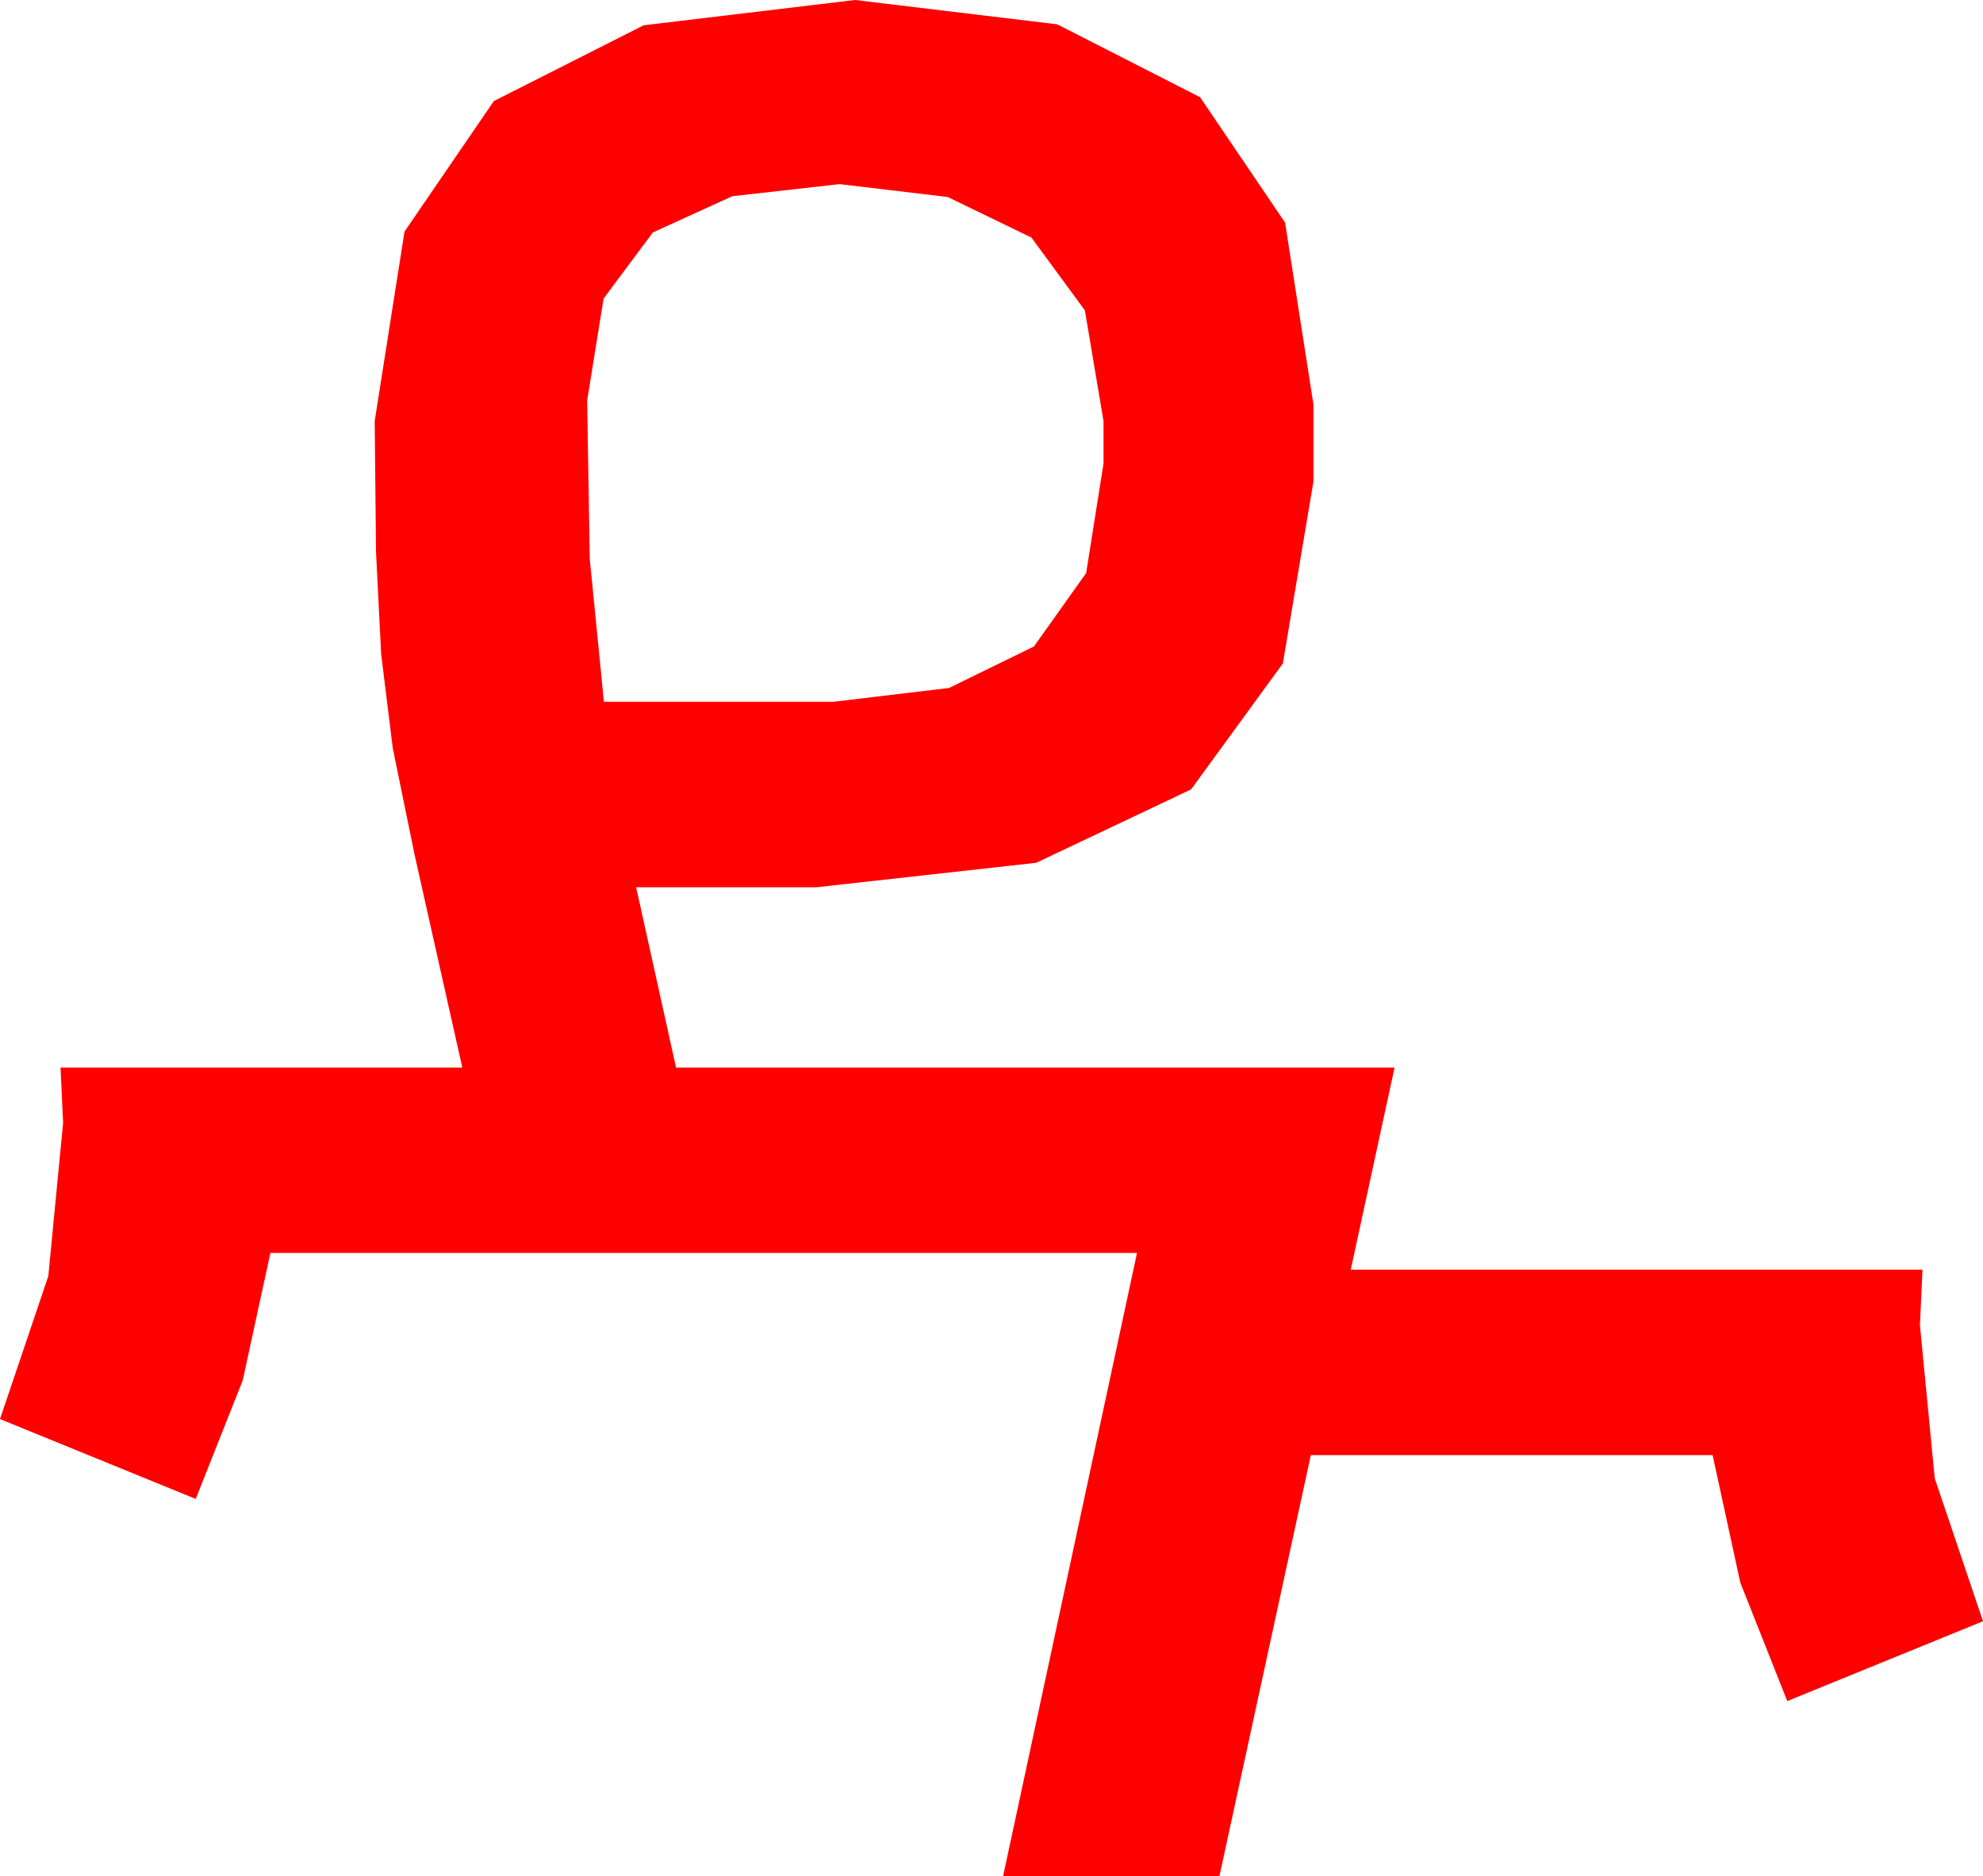 <?xml version="1.0" encoding="utf-8"?>
<!DOCTYPE svg PUBLIC "-//W3C//DTD SVG 1.1//EN" "http://www.w3.org/Graphics/SVG/1.1/DTD/svg11.dtd">
<svg width="45.117" height="42.686" xmlns="http://www.w3.org/2000/svg" xmlns:xlink="http://www.w3.org/1999/xlink" xmlns:xml="http://www.w3.org/XML/1998/namespace" version="1.1">
  <g>
    <g>
      <path style="fill:#FF0000;fill-opacity:1" d="M19.102,4.189L16.663,4.464 14.854,5.288 13.733,6.793 13.359,9.111 13.418,12.715 13.74,15.967 18.955,15.967 21.592,15.652 23.525,14.707 24.712,13.037 25.107,10.547 25.107,9.58 24.683,7.061 23.467,5.405 21.562,4.482 19.102,4.189z M19.453,0L24.053,0.553 27.305,2.212 29.238,5.065 29.883,9.199 29.883,10.957 29.187,15.095 27.1,17.959 23.577,19.629 18.574,20.186 14.473,20.186 15.381,24.287 31.729,24.287 30.732,28.887 43.74,28.887 43.682,30.146 44.019,33.633 45.117,36.885 40.664,38.701 39.595,36.006 38.965,33.105 29.824,33.105 27.744,42.686 22.822,42.686 25.869,28.506 6.152,28.506 5.522,31.406 4.453,34.102 0,32.285 1.099,29.033 1.436,25.547 1.377,24.287 10.518,24.287 9.434,19.453 8.936,17.021 8.672,14.883 8.555,12.554 8.525,9.58 9.203,5.27 11.235,2.3 14.645,0.575 19.453,0z" />
    </g>
  </g>
</svg>